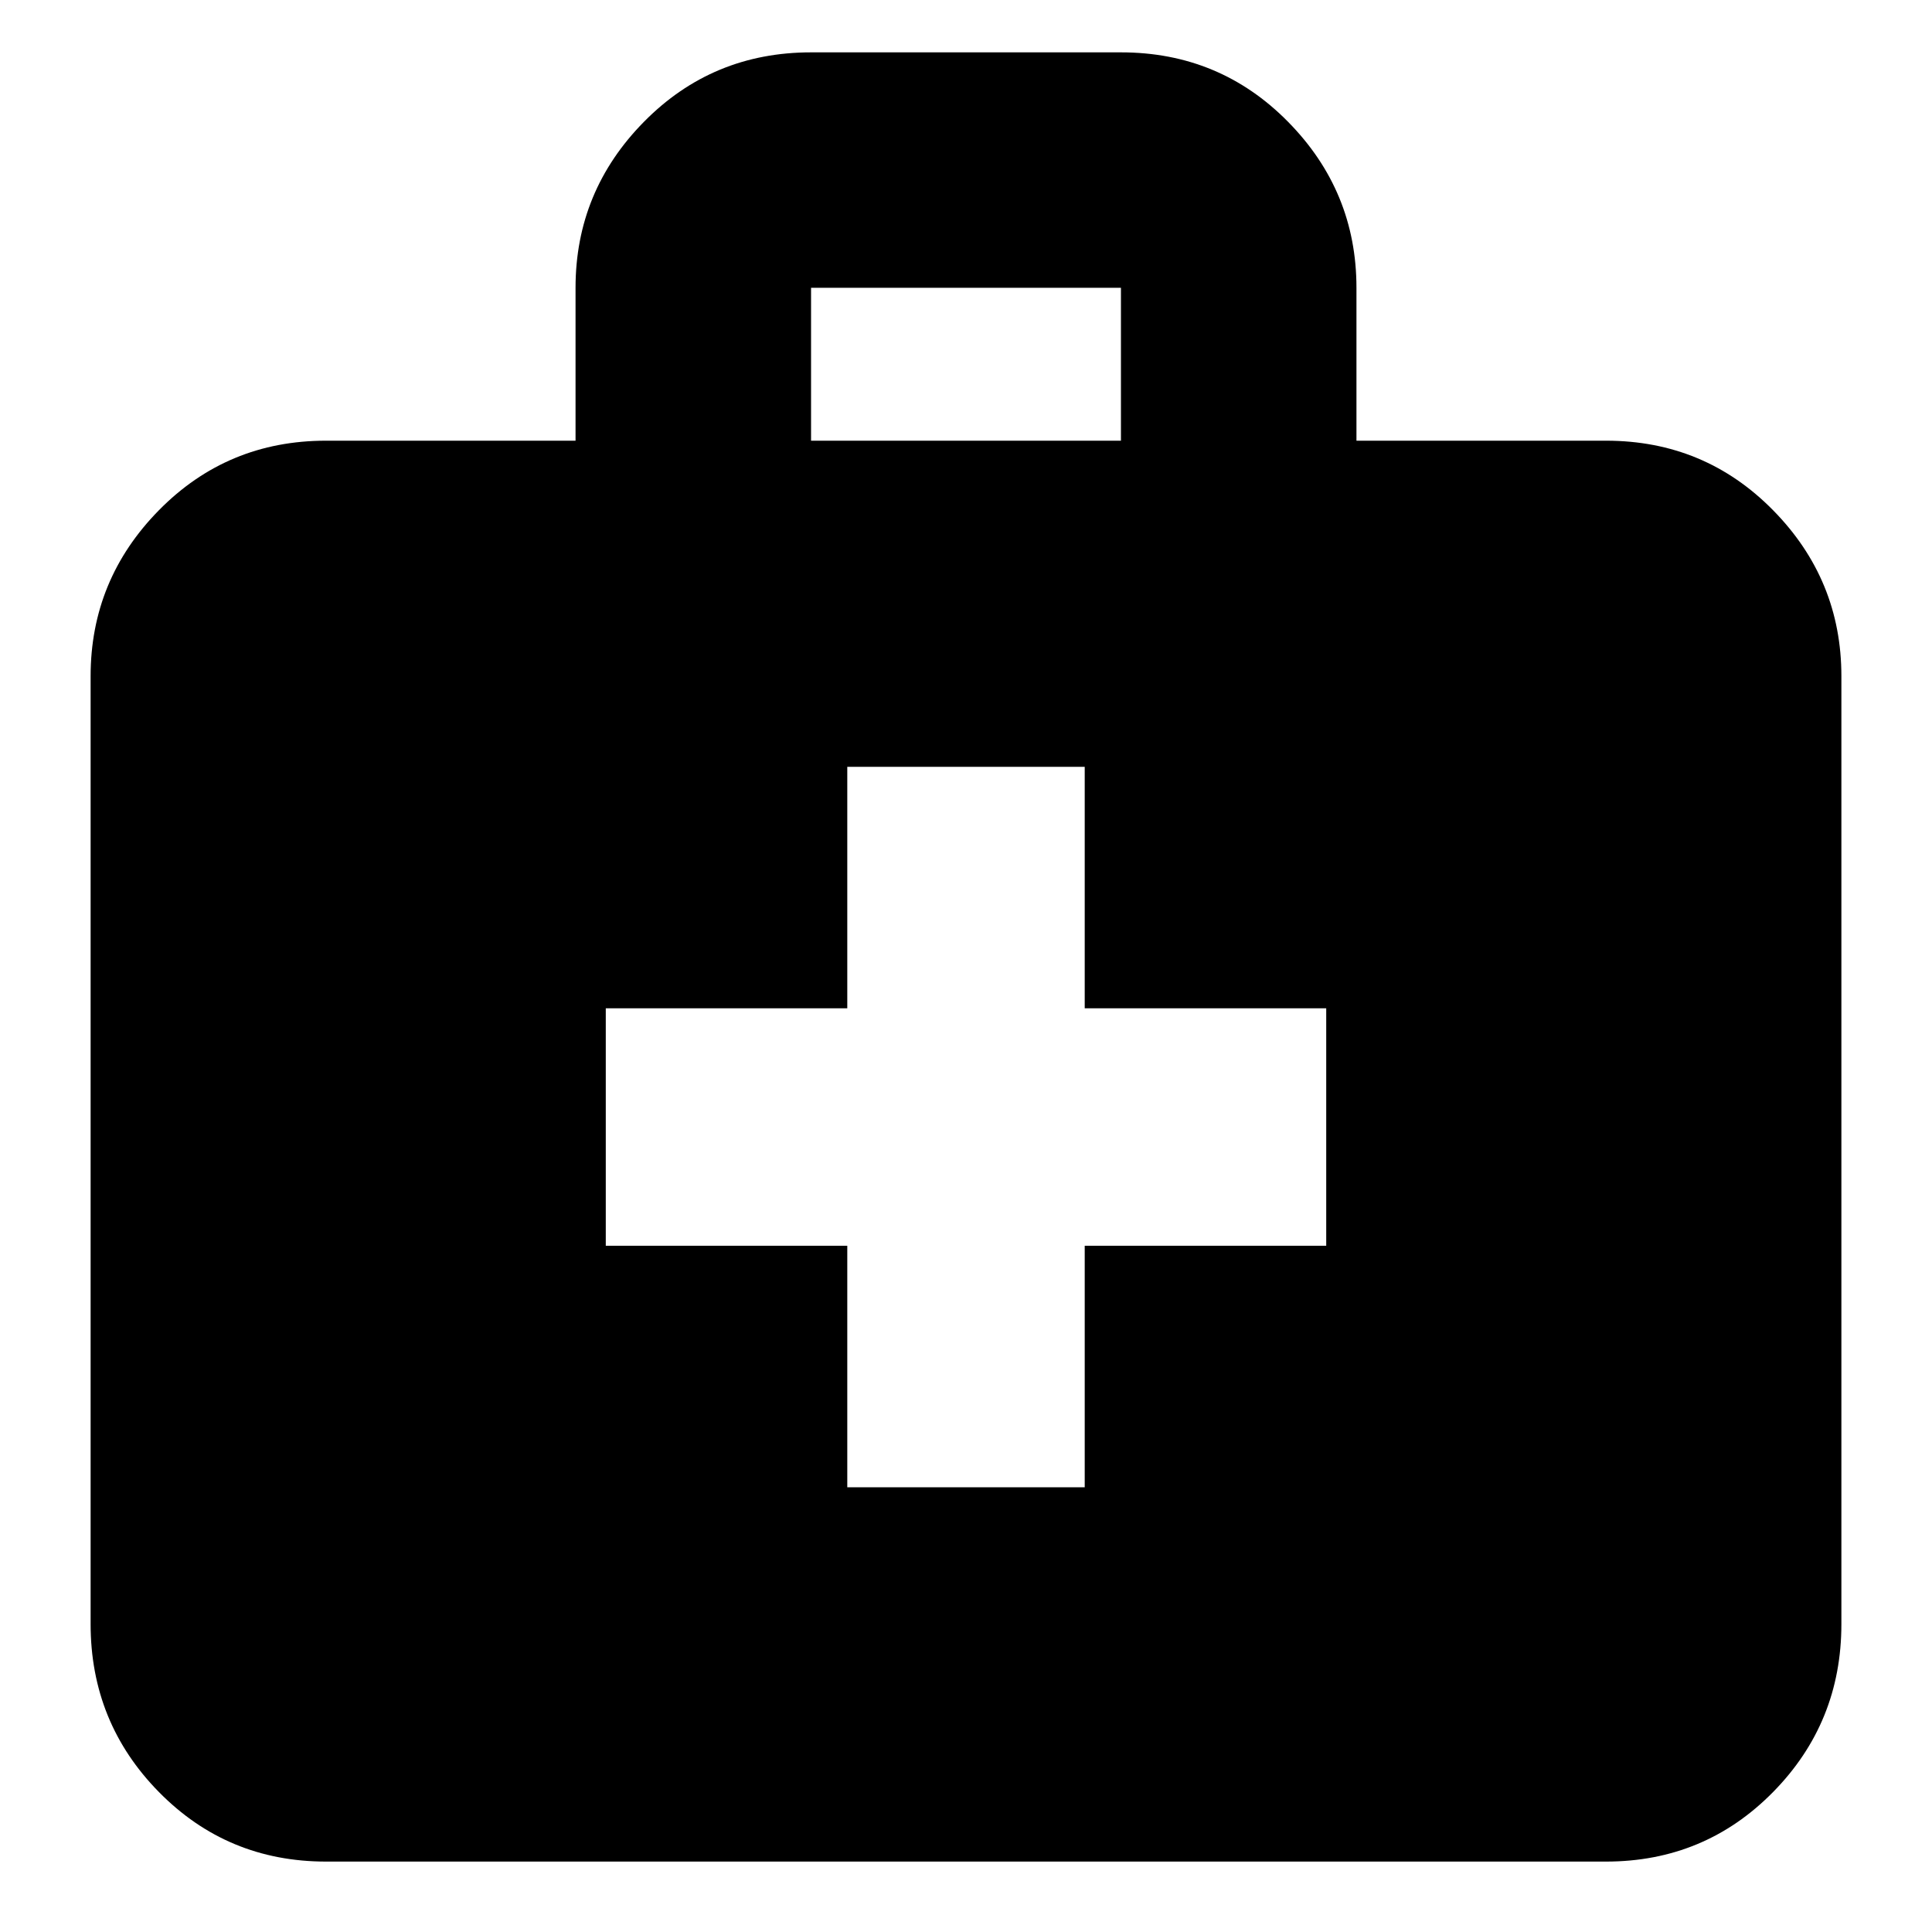 <svg xmlns="http://www.w3.org/2000/svg" height="20" width="20"><path d="M8.771 15.396h2.458v-2.5h2.5v-2.458h-2.5v-2.5H8.771v2.5h-2.5v2.458h2.5Zm-5.396 3.875q-1.021 0-1.729-.719-.708-.719-.708-1.74V7q0-1 .708-1.719.708-.719 1.729-.719h2.583V2.979q0-1 .709-1.719.708-.718 1.729-.718h3.208q1.021 0 1.729.718.709.719.709 1.719v1.583h2.583q1.021 0 1.729.719.708.719.708 1.719v9.812q0 1.021-.708 1.74-.708.719-1.729.719ZM8.396 4.562h3.208V2.979H8.396Z"/></svg>